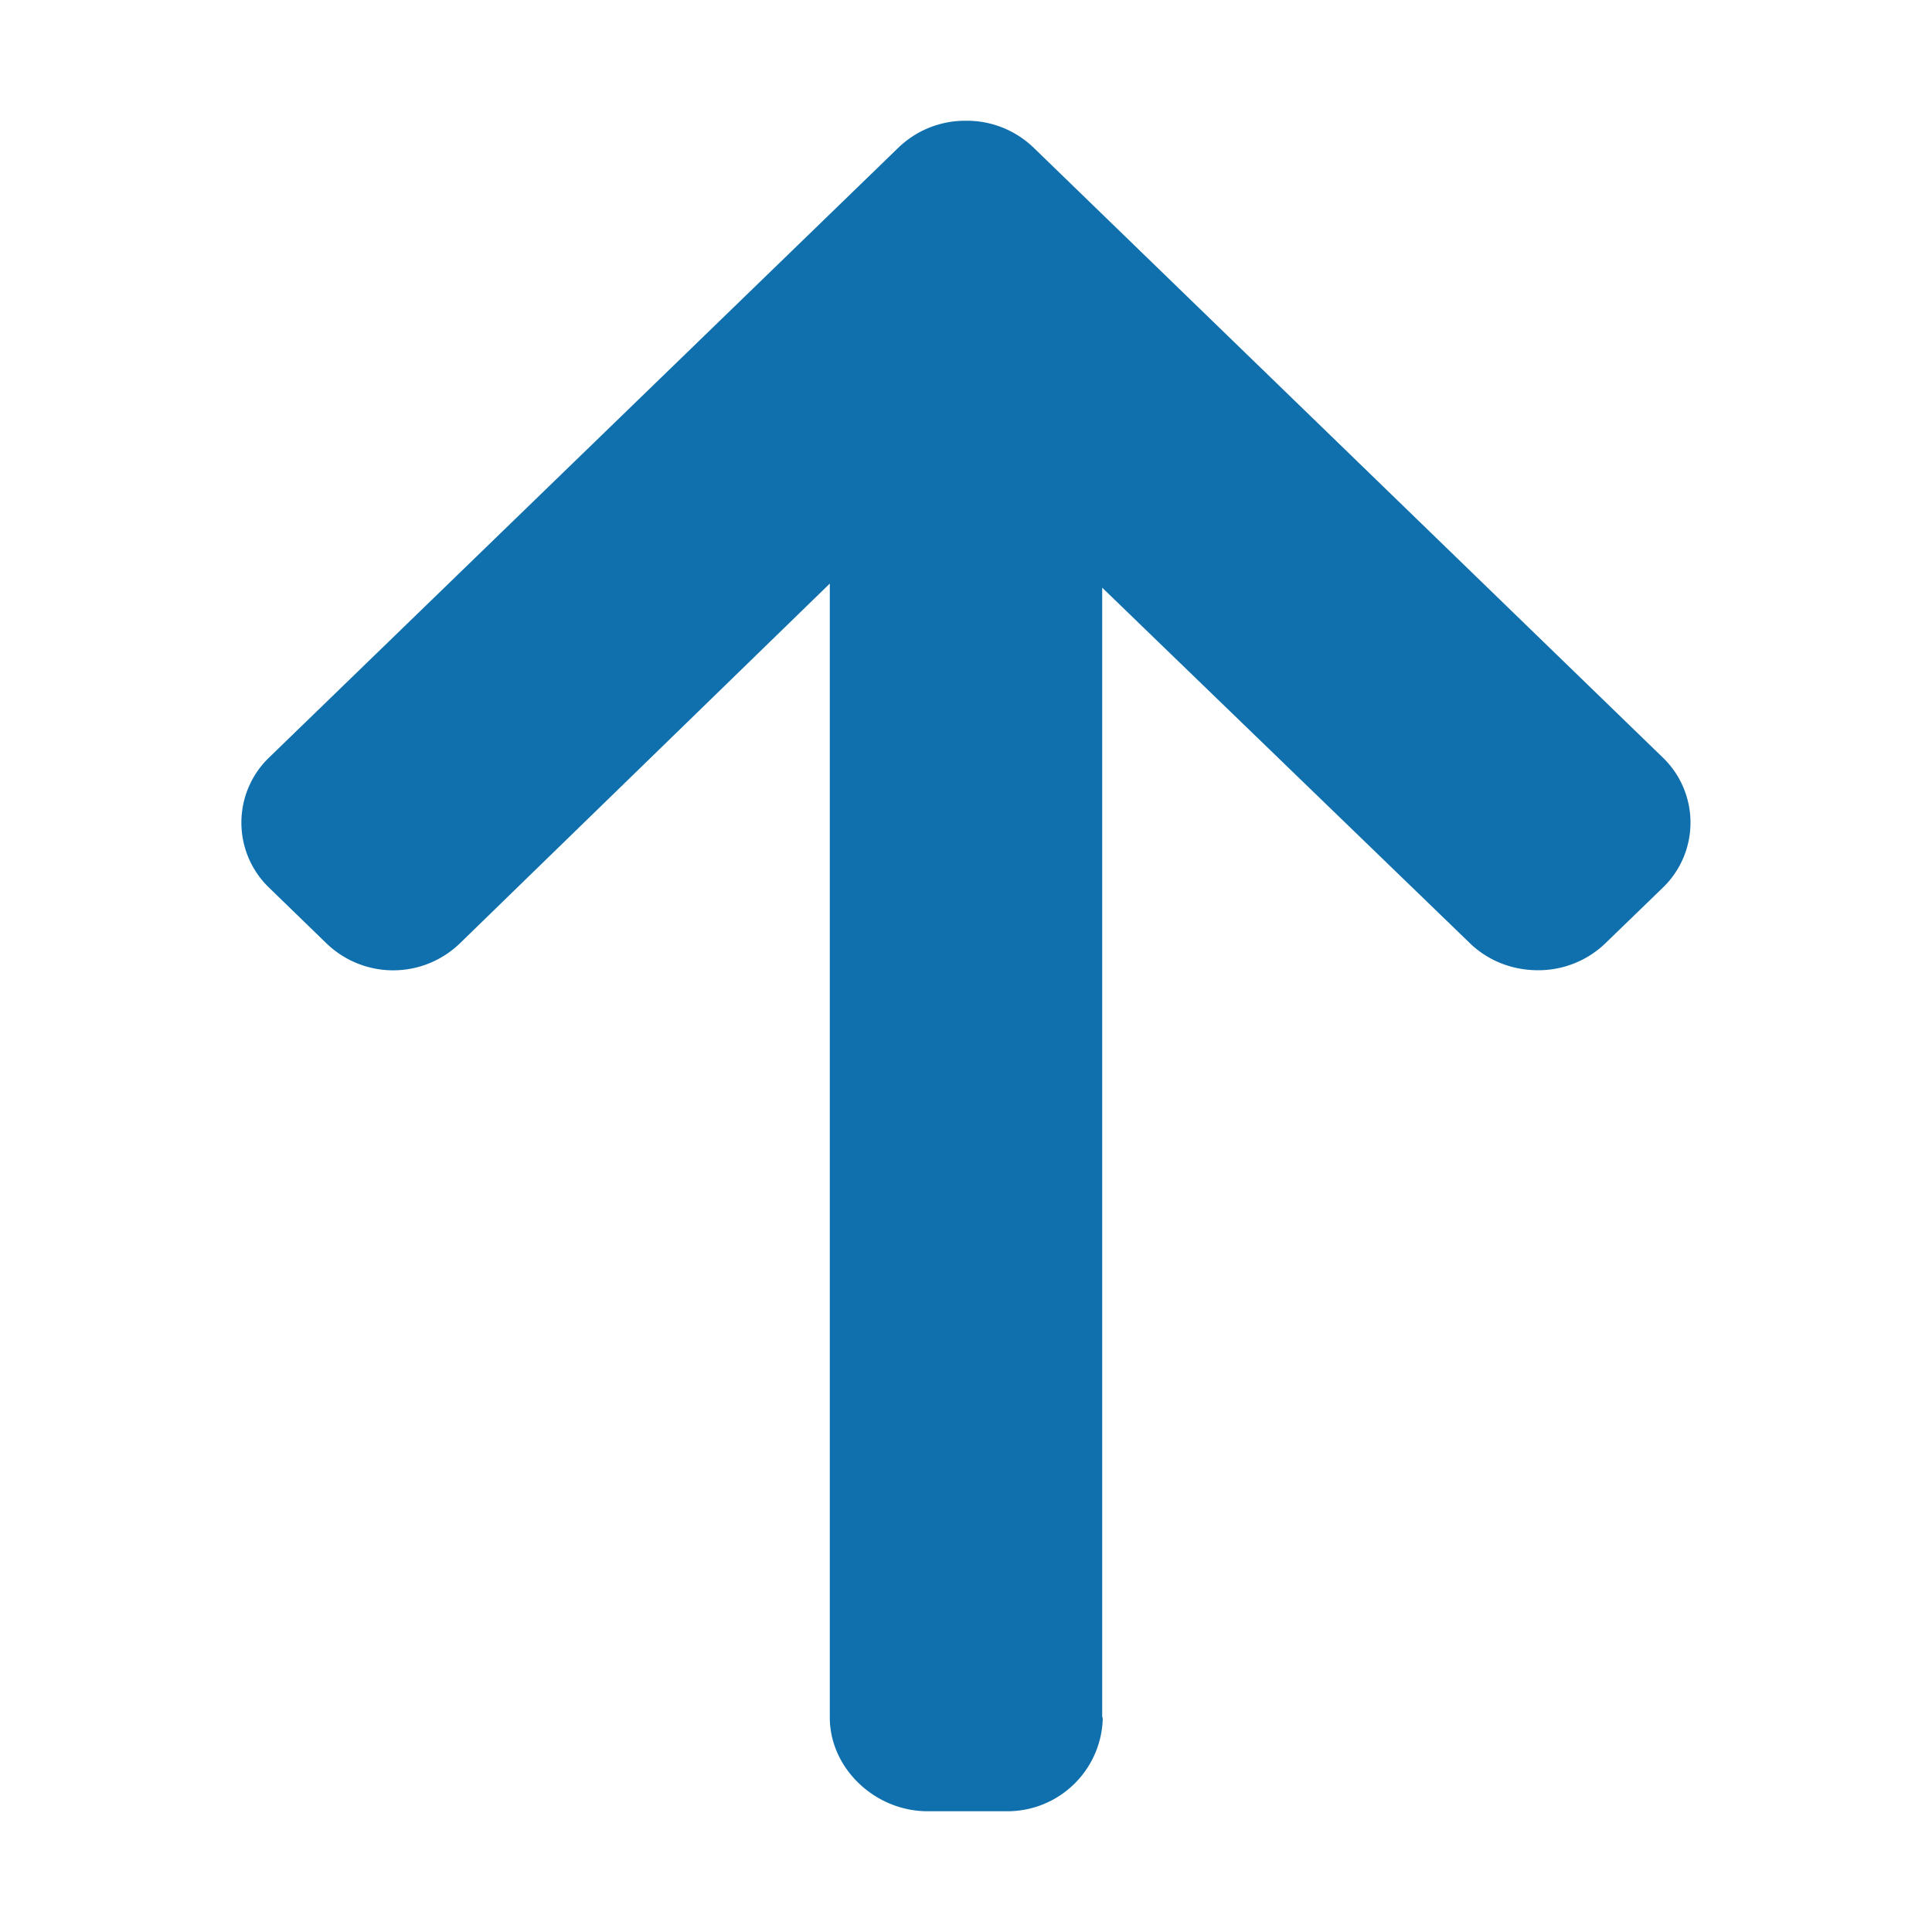 <svg xmlns="http://www.w3.org/2000/svg" width="16" height="16"><path fill="#1070AD" d="M9.133 14.213l-.005.022V4.867l3.046 2.945c.149.144.35.223.561.223a.799.799 0 00.56-.223l.474-.459a.748.748 0 000-1.081L8.56 1.223A.796.796 0 008 1a.796.796 0 00-.56.223L2.23 6.272a.748.748 0 000 1.081l.473.459a.795.795 0 001.106 0l3.063-2.979v9.39c0 .422.375.777.81.777h.67a.79.79 0 00.781-.787z"/></svg>